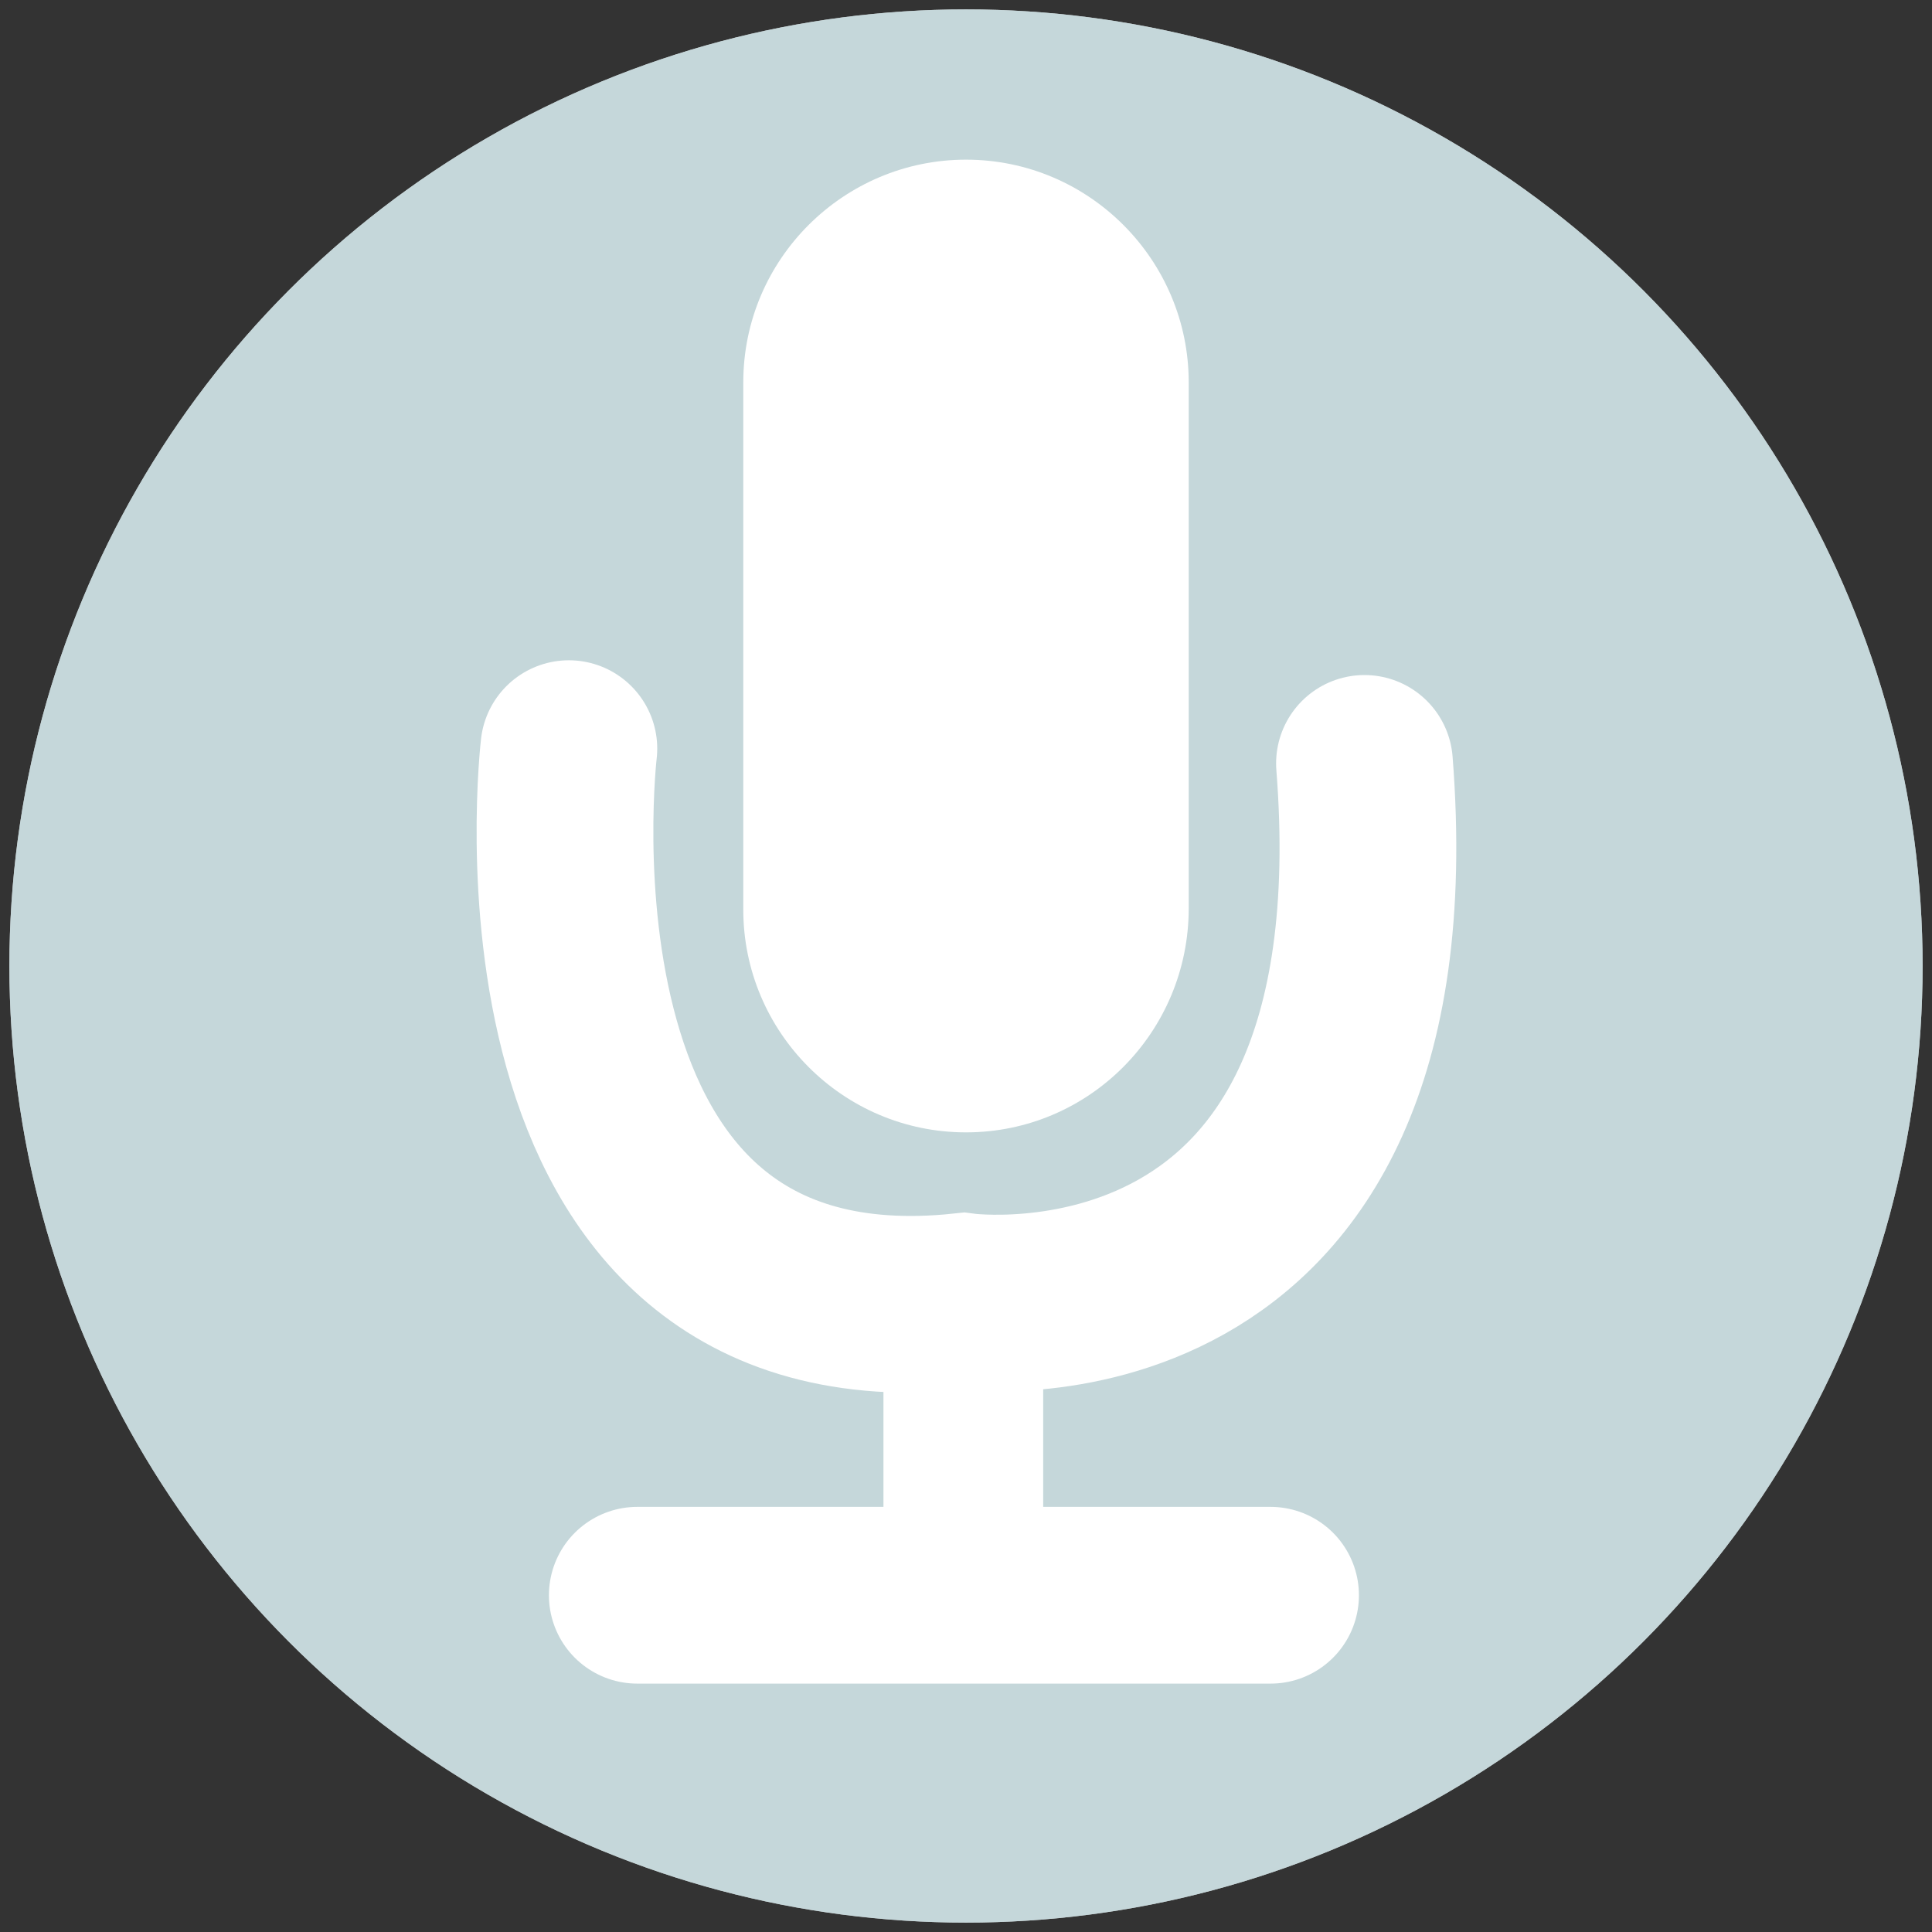 <?xml version="1.0" encoding="utf-8"?>
<!-- Generator: Adobe Illustrator 18.1.0, SVG Export Plug-In . SVG Version: 6.00 Build 0)  -->
<!DOCTYPE svg PUBLIC "-//W3C//DTD SVG 1.1//EN" "http://www.w3.org/Graphics/SVG/1.1/DTD/svg11.dtd">
<svg version="1.1" id="Layer_1" xmlns="http://www.w3.org/2000/svg" xmlns:xlink="http://www.w3.org/1999/xlink" x="0px" y="0px"
	 viewBox="0 0 144 144" enable-background="new 0 0 144 144" xml:space="preserve">
<rect x="0" y="0" width="144" height="144" fill="#333333" stroke="none"/>
<g>
	<circle fill="#BCBEC0" cx="72" cy="72" r="71.3"/>
	<path fill="#FFFFFF" d="M34.8,73.8h74.5c5.7,0,8.7-6.7,4.9-10.9L76.9,21.6c-2.6-2.9-7.1-2.9-9.7,0L29.9,62.9
		C26.1,67.1,29.1,73.8,34.8,73.8z"/>
	<path fill="#FFFFFF" d="M87.2,124.6H56.8c-1.3,0-2.3-1-2.3-2.3V64.9c0-1.3,1-2.3,2.3-2.3h30.4c1.3,0,2.3,1,2.3,2.3v57.4
		C89.5,123.6,88.5,124.6,87.2,124.6z"/>
</g>
<path fill="none" stroke="#BCBEC0" stroke-width="3.951" stroke-linecap="round" stroke-miterlimit="10" d="M113.5,130.8"/>
<ellipse fill="#C5D7DA" cx="72" cy="72" rx="71.3" ry="71.3"/>
<path fill="#FFFFFF" d="M72,84.4L72,84.4c-9.2,0-16.6-7.5-16.6-16.6V28.5c0-9.2,7.5-16.6,16.6-16.6l0,0c9.2,0,16.6,7.5,16.6,16.6
	v39.2C88.6,76.9,81.2,84.4,72,84.4z"/>
<path fill="none" stroke="#FFFFFF" stroke-width="13.173" stroke-linecap="round" stroke-miterlimit="10" d="M42.4,55.8
	c0,0-5.3,44.9,29.4,41.2c0,0,33.4,4.5,29.9-40.1"/>
<line fill="none" stroke="#FFFFFF" stroke-width="11.905" stroke-linecap="round" stroke-miterlimit="10" x1="71.8" y1="101" x2="71.8" y2="118.9"/>
<line fill="none" stroke="#FFFFFF" stroke-width="13.173" stroke-linecap="round" stroke-miterlimit="10" x1="47.5" y1="118.9" x2="94.7" y2="118.9"/>
<circle fill="#BCBEC0" cx="-32.4" cy="81" r="21.6"/>
<circle fill="#BCBEC0" cx="-87" cy="80.7" r="21.6"/>
<circle fill="#FFFFFF" cx="-44.7" cy="81" r="3.7"/>
<circle fill="#FFFFFF" cx="-25.5" cy="70.3" r="3.7"/>
<circle fill="#FFFFFF" cx="-25.5" cy="91" r="3.7"/>
<polyline fill="none" stroke="#FFFFFF" stroke-width="2" stroke-miterlimit="10" points="-25.5,70.3 -44.7,81 -25.5,91 "/>
<ellipse fill="#C5D7DA" cx="173.3" cy="-88" rx="71.3" ry="71.3"/>
</svg>

